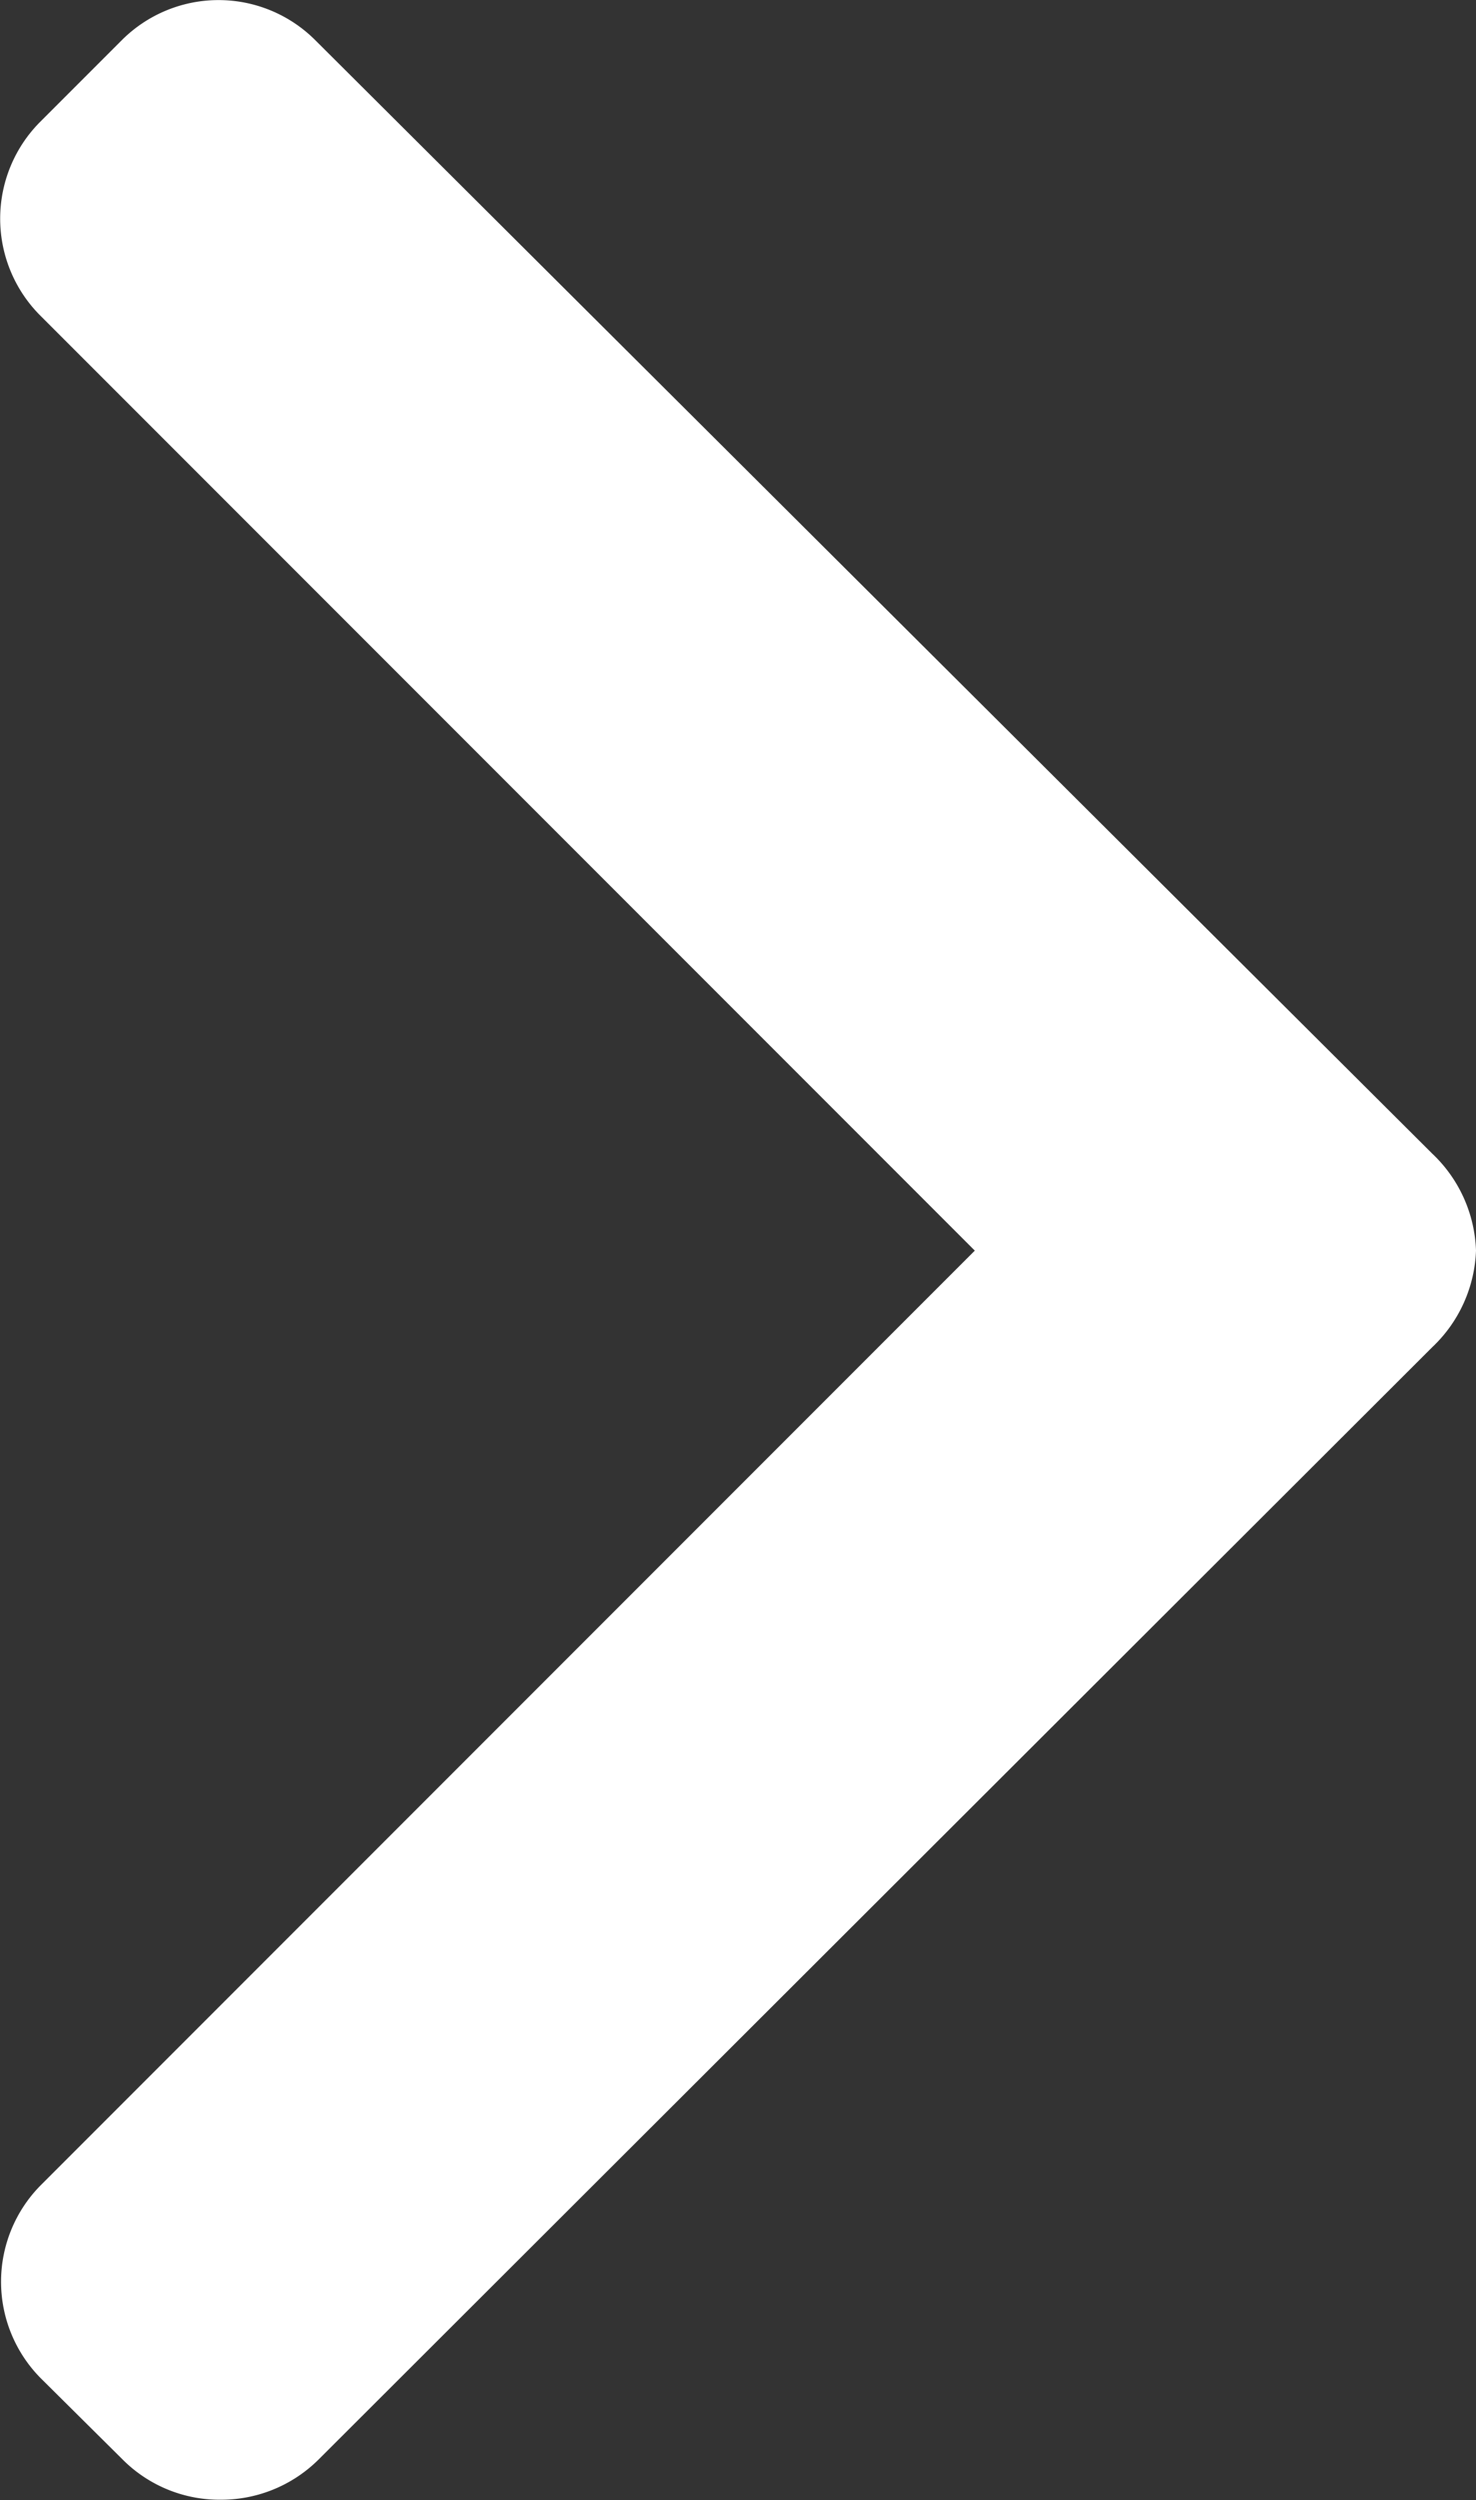 <svg xmlns="http://www.w3.org/2000/svg" width="6.744" height="11.417" viewBox="0 0 6.744 11.417"><rect x="0" y="0" width="6.744" height="11.417" fill="#333333" stroke="none"/><defs><style>.a{fill:#fff;}</style></defs><g transform="translate(6.744) rotate(90)"><path class="a" d="M11.235,6.18l-.374.377a.626.626,0,0,1-.883,0L5.711,2.29,1.44,6.561a.626.626,0,0,1-.883,0L.183,6.187a.625.625,0,0,1,0-.883L5.268.2A.638.638,0,0,1,5.711,0h0a.638.638,0,0,1,.441.2l5.081,5.09a.631.631,0,0,1,.182.446A.625.625,0,0,1,11.235,6.18Z"/></g></svg>